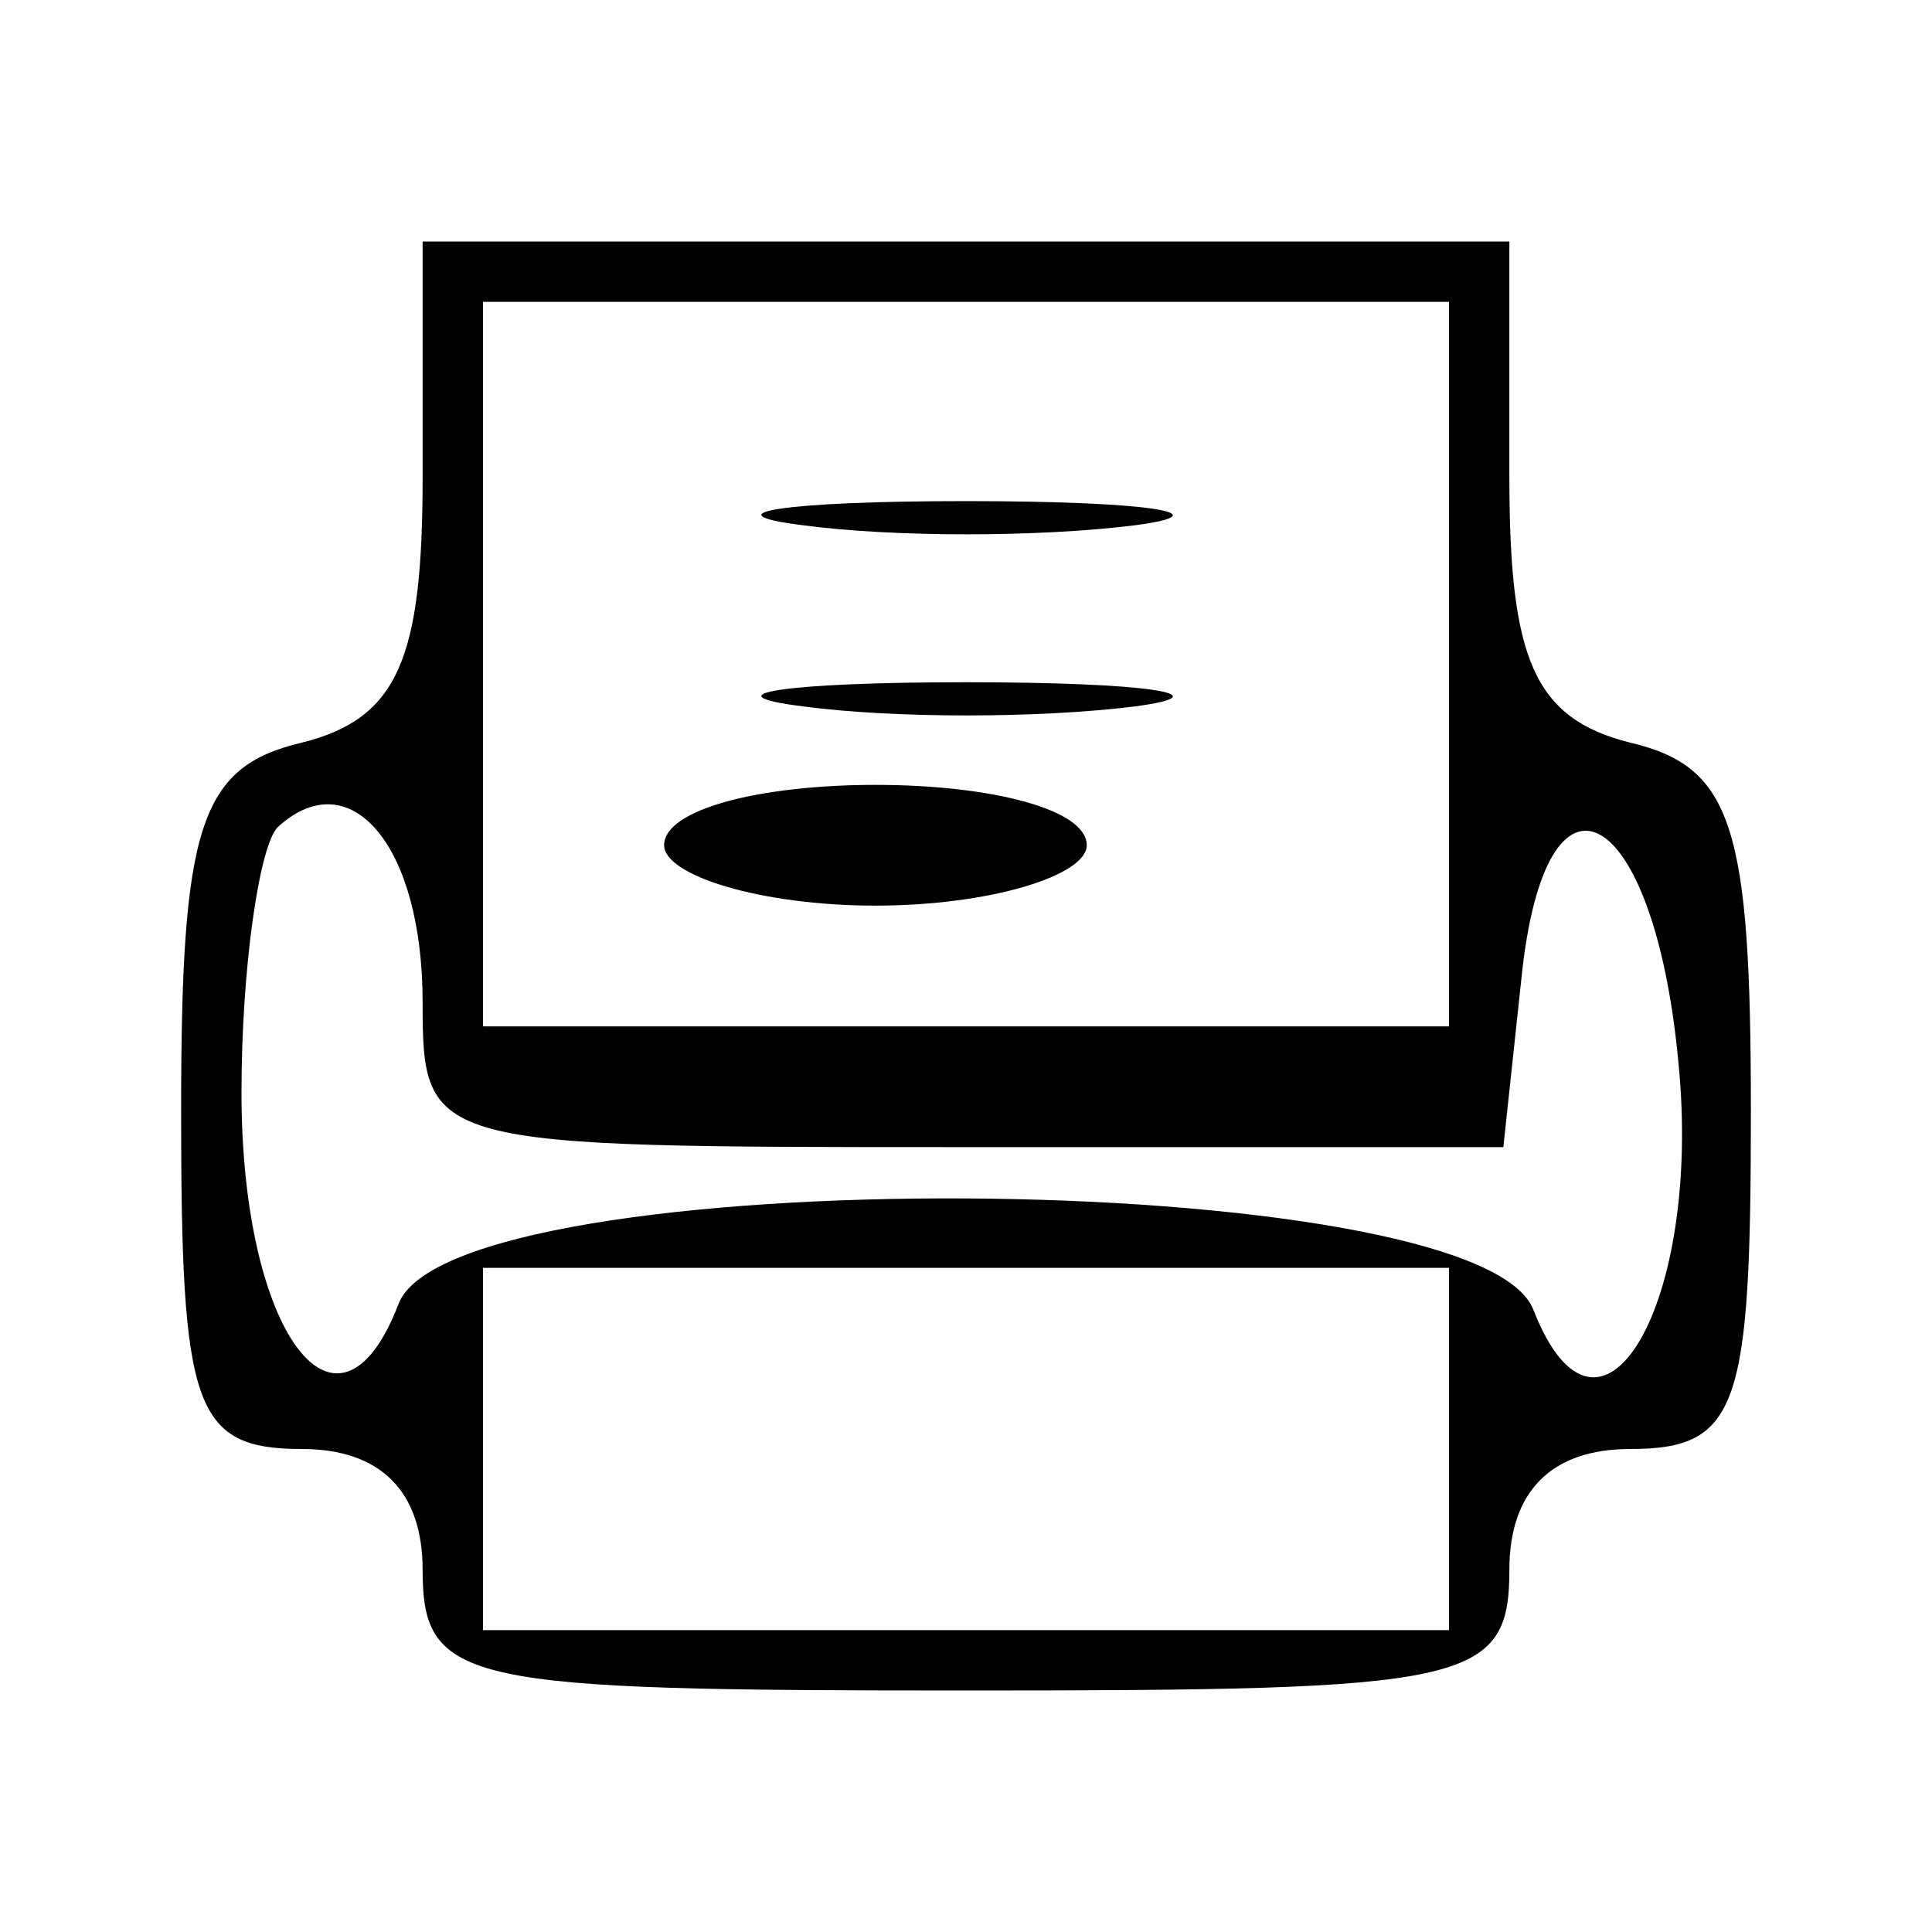 <?xml version="1.0" standalone="no"?>
<!DOCTYPE svg PUBLIC "-//W3C//DTD SVG 20010904//EN"
 "http://www.w3.org/TR/2001/REC-SVG-20010904/DTD/svg10.dtd">
<svg version="1.0" xmlns="http://www.w3.org/2000/svg"
 width="32pt" height="32pt" viewBox="0 0 32 32"
 preserveAspectRatio="xMidYMid meet">

<g transform="translate(0,32) scale(0.1,-0.1)"
fill="#000000" stroke="none">
<path d="M70 241 c0 -30 -4 -40 -20 -44 -17 -4 -20 -14 -20 -61 0 -49 2 -56
20 -56 13 0 20 -7 20 -20 0 -19 7 -20 90 -20 83 0 90 1 90 20 0 13 7 20 20 20
18 0 20 7 20 56 0 47 -3 57 -20 61 -16 4 -20 14 -20 44 l0 39 -90 0 -90 0 0
-39z m170 -31 l0 -60 -80 0 -80 0 0 60 0 60 80 0 80 0 0 -60z m-170 -56 c0
-24 1 -24 89 -24 l90 0 3 28 c4 39 22 29 26 -14 4 -40 -13 -69 -24 -41 -9 24
-179 25 -188 1 -10 -26 -26 -5 -26 35 0 21 3 41 6 44 12 11 24 -3 24 -29z
m170 -74 l0 -30 -80 0 -80 0 0 30 0 30 80 0 80 0 0 -30z"/>
<path d="M133 233 c15 -2 39 -2 55 0 15 2 2 4 -28 4 -30 0 -43 -2 -27 -4z"/>
<path d="M133 203 c15 -2 39 -2 55 0 15 2 2 4 -28 4 -30 0 -43 -2 -27 -4z"/>
<path d="M110 180 c0 -5 16 -10 35 -10 19 0 35 5 35 10 0 6 -16 10 -35 10 -19
0 -35 -4 -35 -10z"/>
</g>
</svg>
